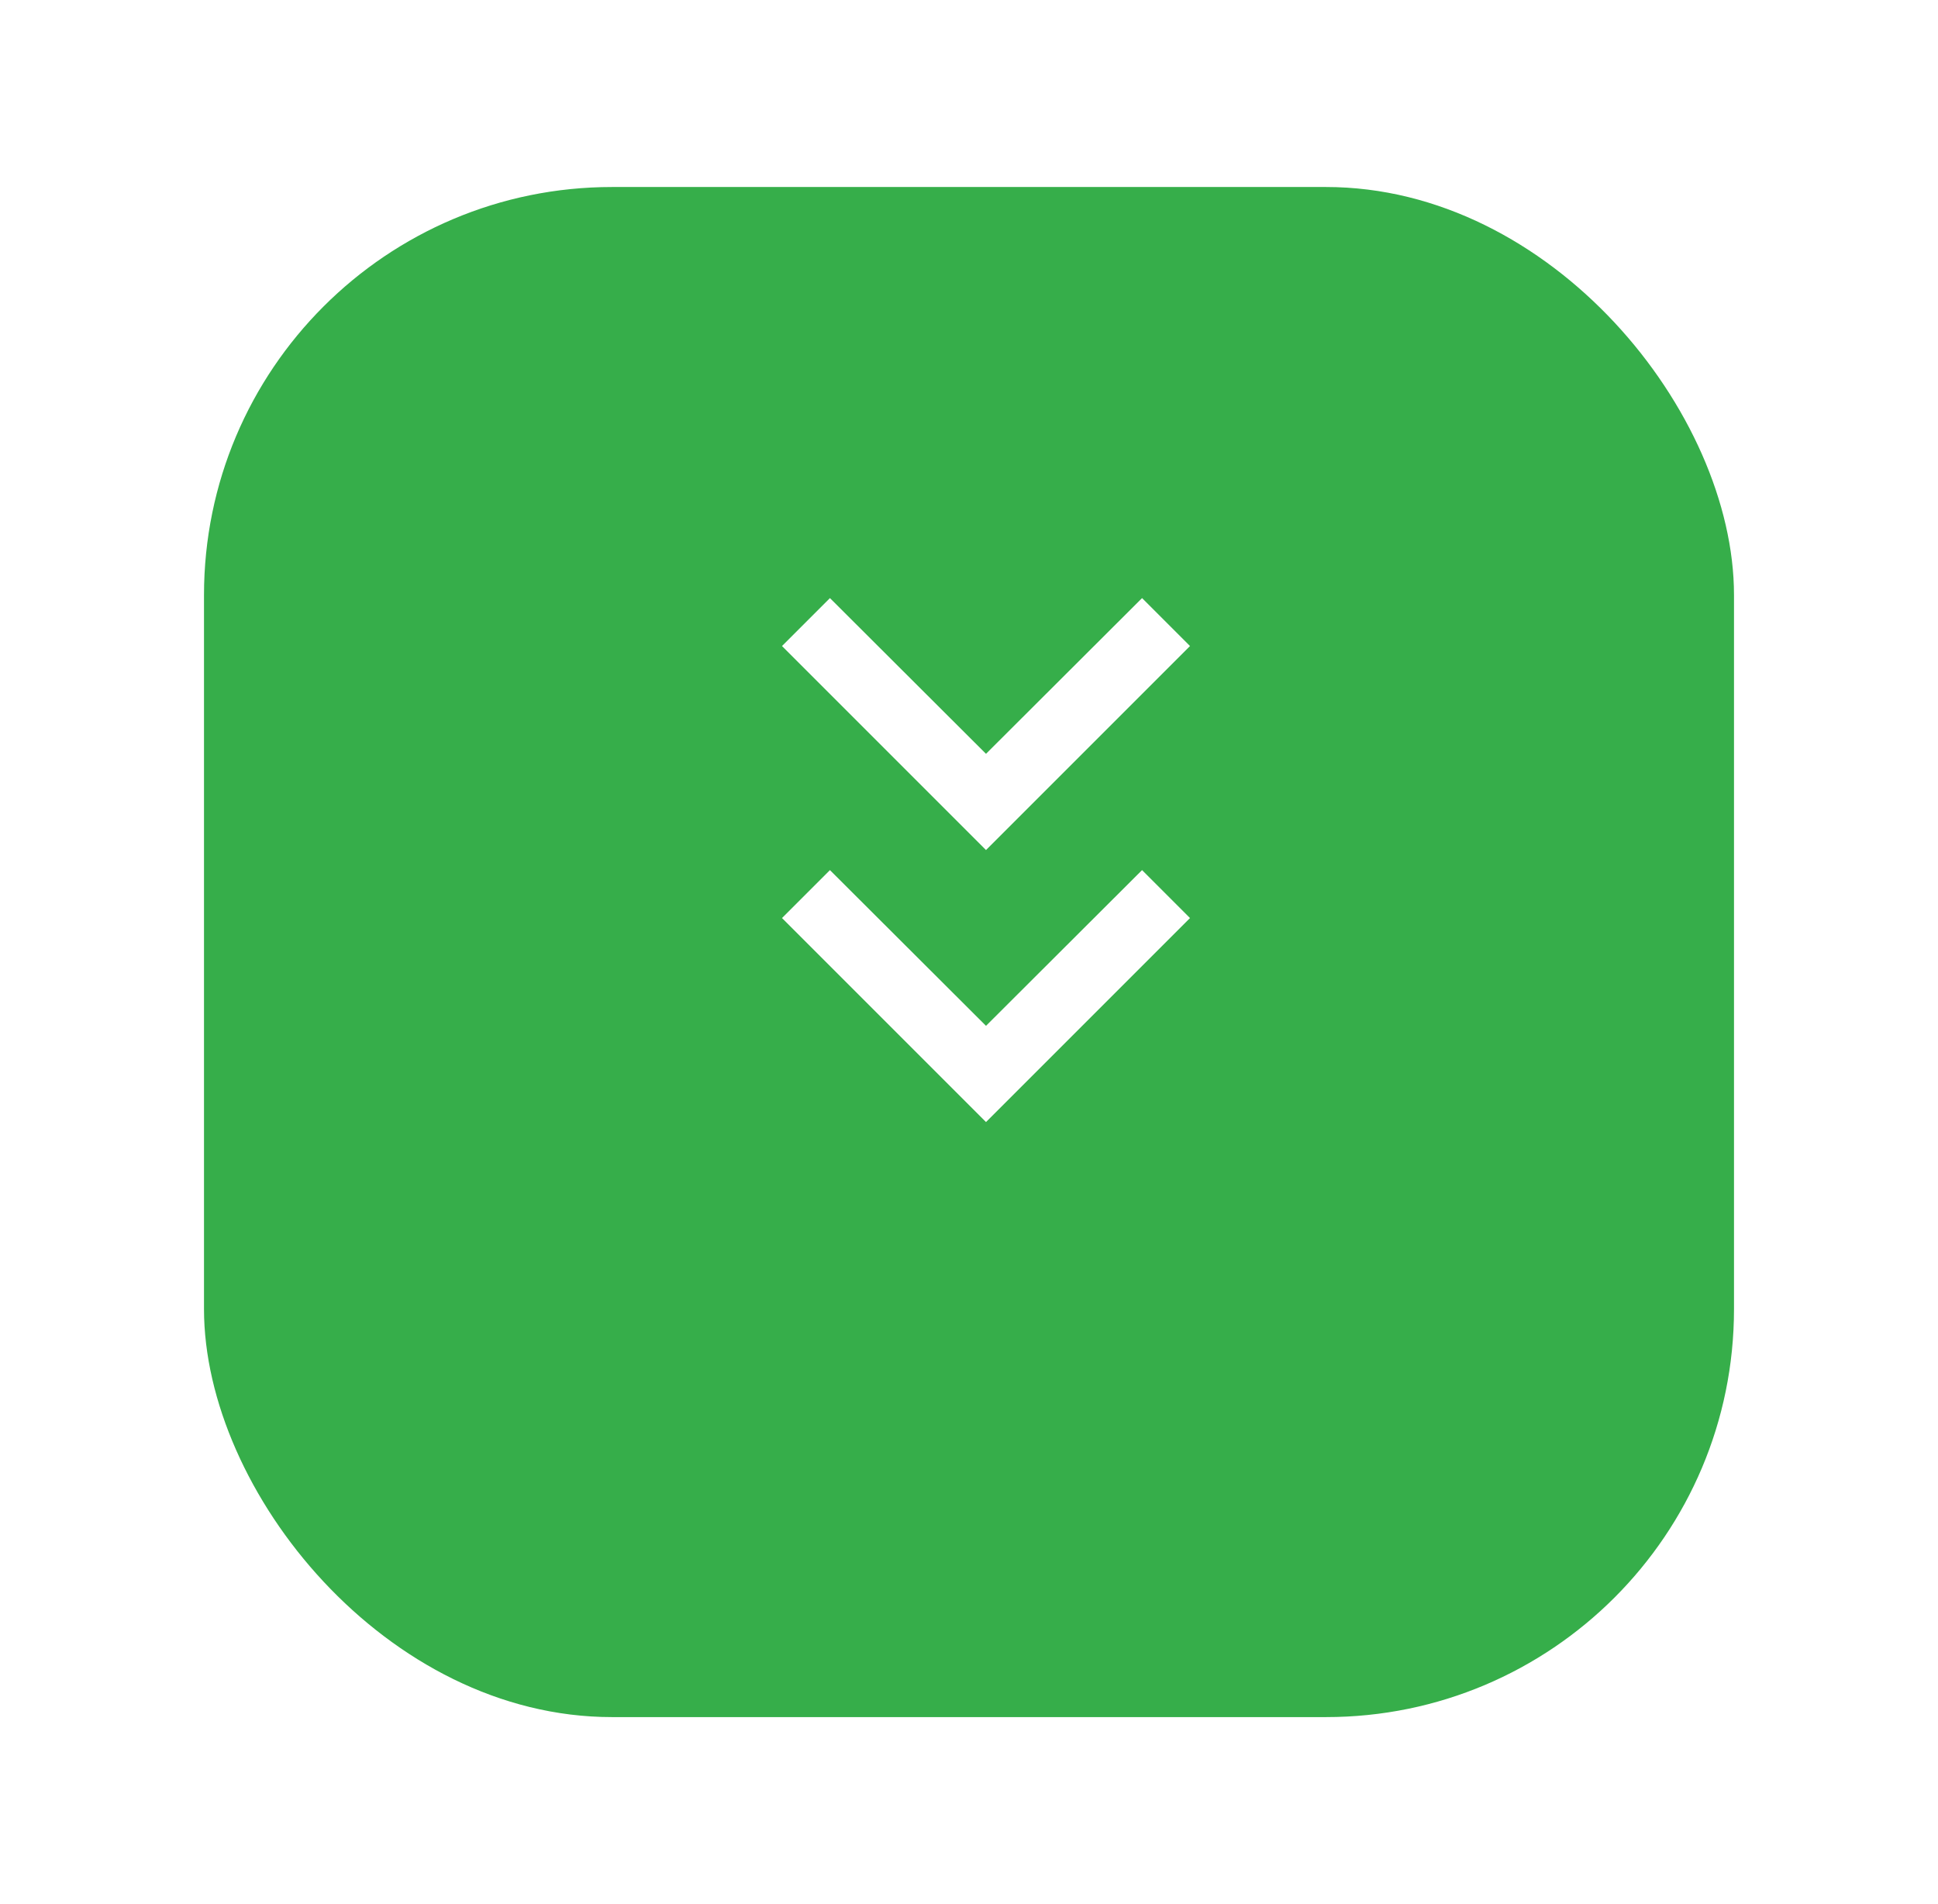 <svg width="57" height="56" viewBox="0 0 57 56" fill="none" xmlns="http://www.w3.org/2000/svg">
<g filter="url(#filter0_d_3789_2026)">
<rect x="6" y="2" width="45" height="45" rx="12" fill="#36AE4A"/>
</g>
<g clip-path="url(#clip0_3789_2026)">
<path d="M33.59 17.59L29 22.17L24.41 17.59L23 19L29 25L35 19L33.59 17.59Z" fill="white"/>
</g>
<g clip-path="url(#clip1_3789_2026)">
<path d="M33.59 25.59L29 30.17L24.41 25.59L23 27L29 33L35 27L33.59 25.59Z" fill="white"/>
</g>
<defs>
<filter id="filter0_d_3789_2026" x="0.5" y="-2.38419e-07" width="56" height="56" filterUnits="userSpaceOnUse" color-interpolation-filters="sRGB">
<feFlood flood-opacity="0" result="BackgroundImageFix"/>
<feColorMatrix in="SourceAlpha" type="matrix" values="0 0 0 0 0 0 0 0 0 0 0 0 0 0 0 0 0 0 127 0" result="hardAlpha"/>
<feOffset dy="3.5"/>
<feGaussianBlur stdDeviation="2.75"/>
<feColorMatrix type="matrix" values="0 0 0 0 0 0 0 0 0 0 0 0 0 0 0 0 0 0 0.02 0"/>
<feBlend mode="normal" in2="BackgroundImageFix" result="effect1_dropShadow_3789_2026"/>
<feBlend mode="normal" in="SourceGraphic" in2="effect1_dropShadow_3789_2026" result="shape"/>
</filter>
<clipPath id="clip0_3789_2026">
<rect width="24" height="24" fill="white" transform="translate(17 9)"/>
</clipPath>
<clipPath id="clip1_3789_2026">
<rect width="24" height="24" fill="white" transform="translate(17 17)"/>
</clipPath>
</defs>
</svg>
